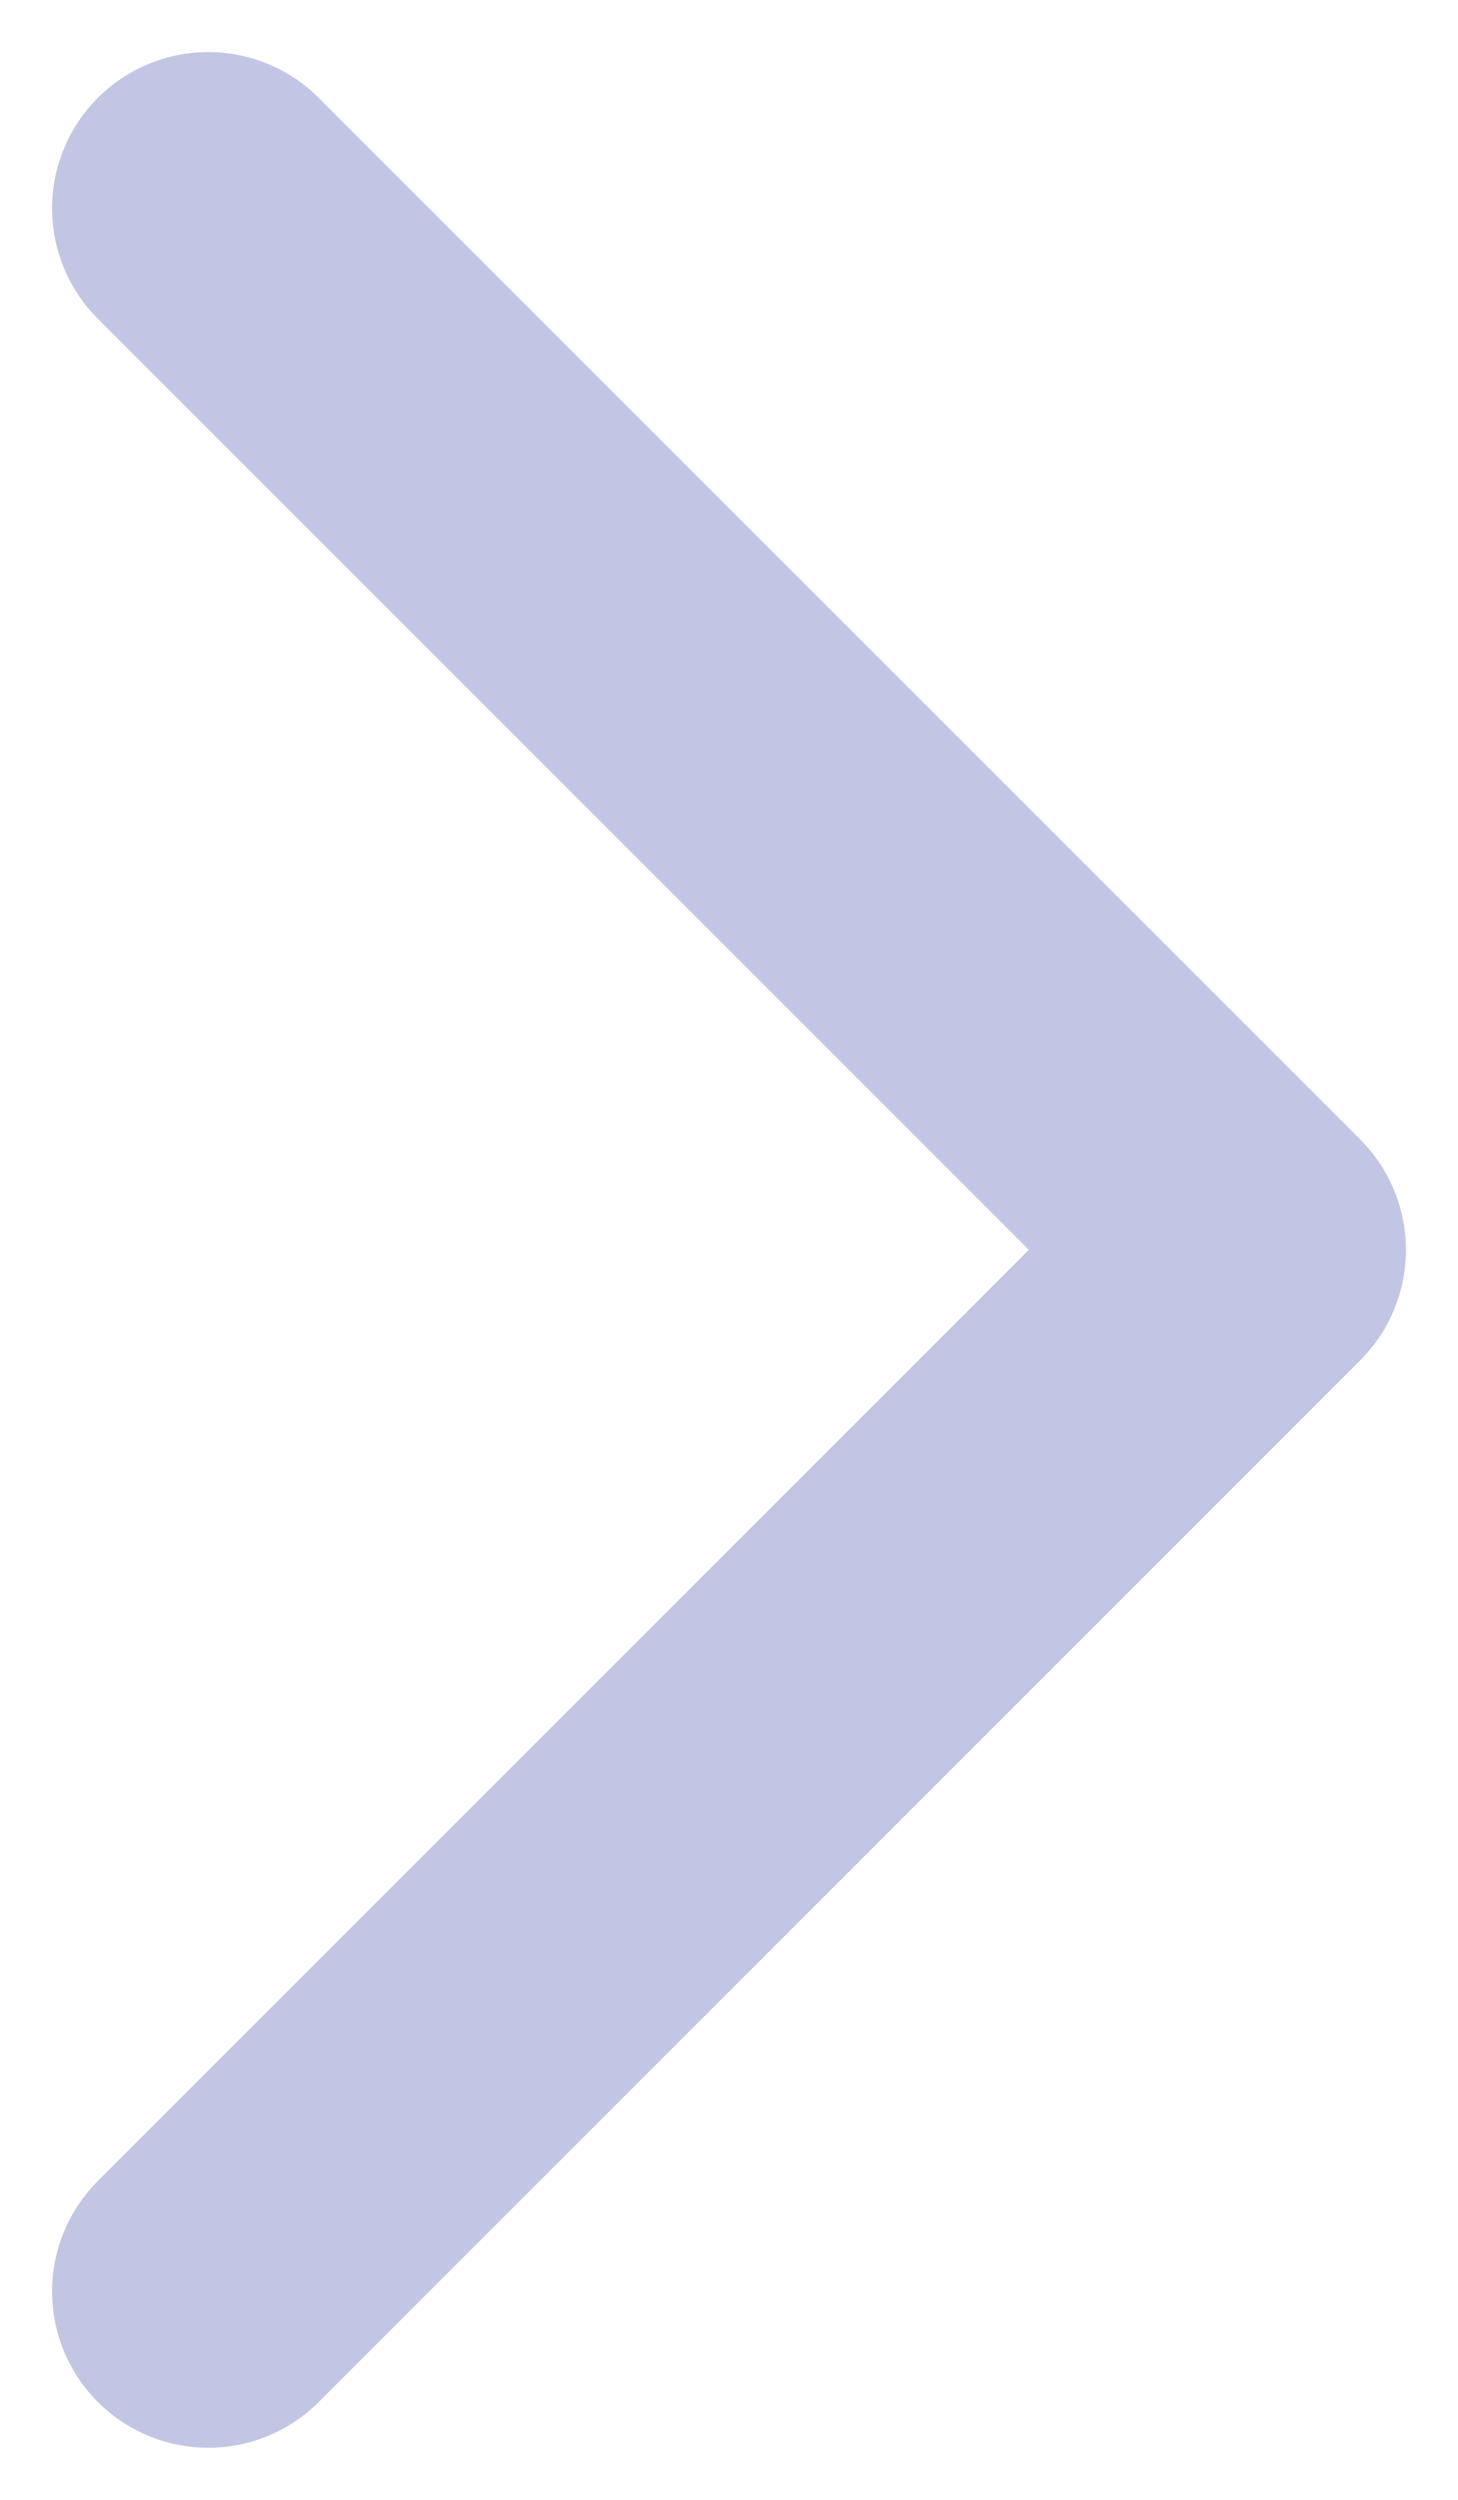 <svg width="7" height="12" viewBox="0 0 7 12" fill="none" xmlns="http://www.w3.org/2000/svg">
<path d="M1 11L6 6L1 1" stroke="#C1C6E5" stroke-width="1.5" stroke-linecap="round" stroke-linejoin="round"/>
</svg>
